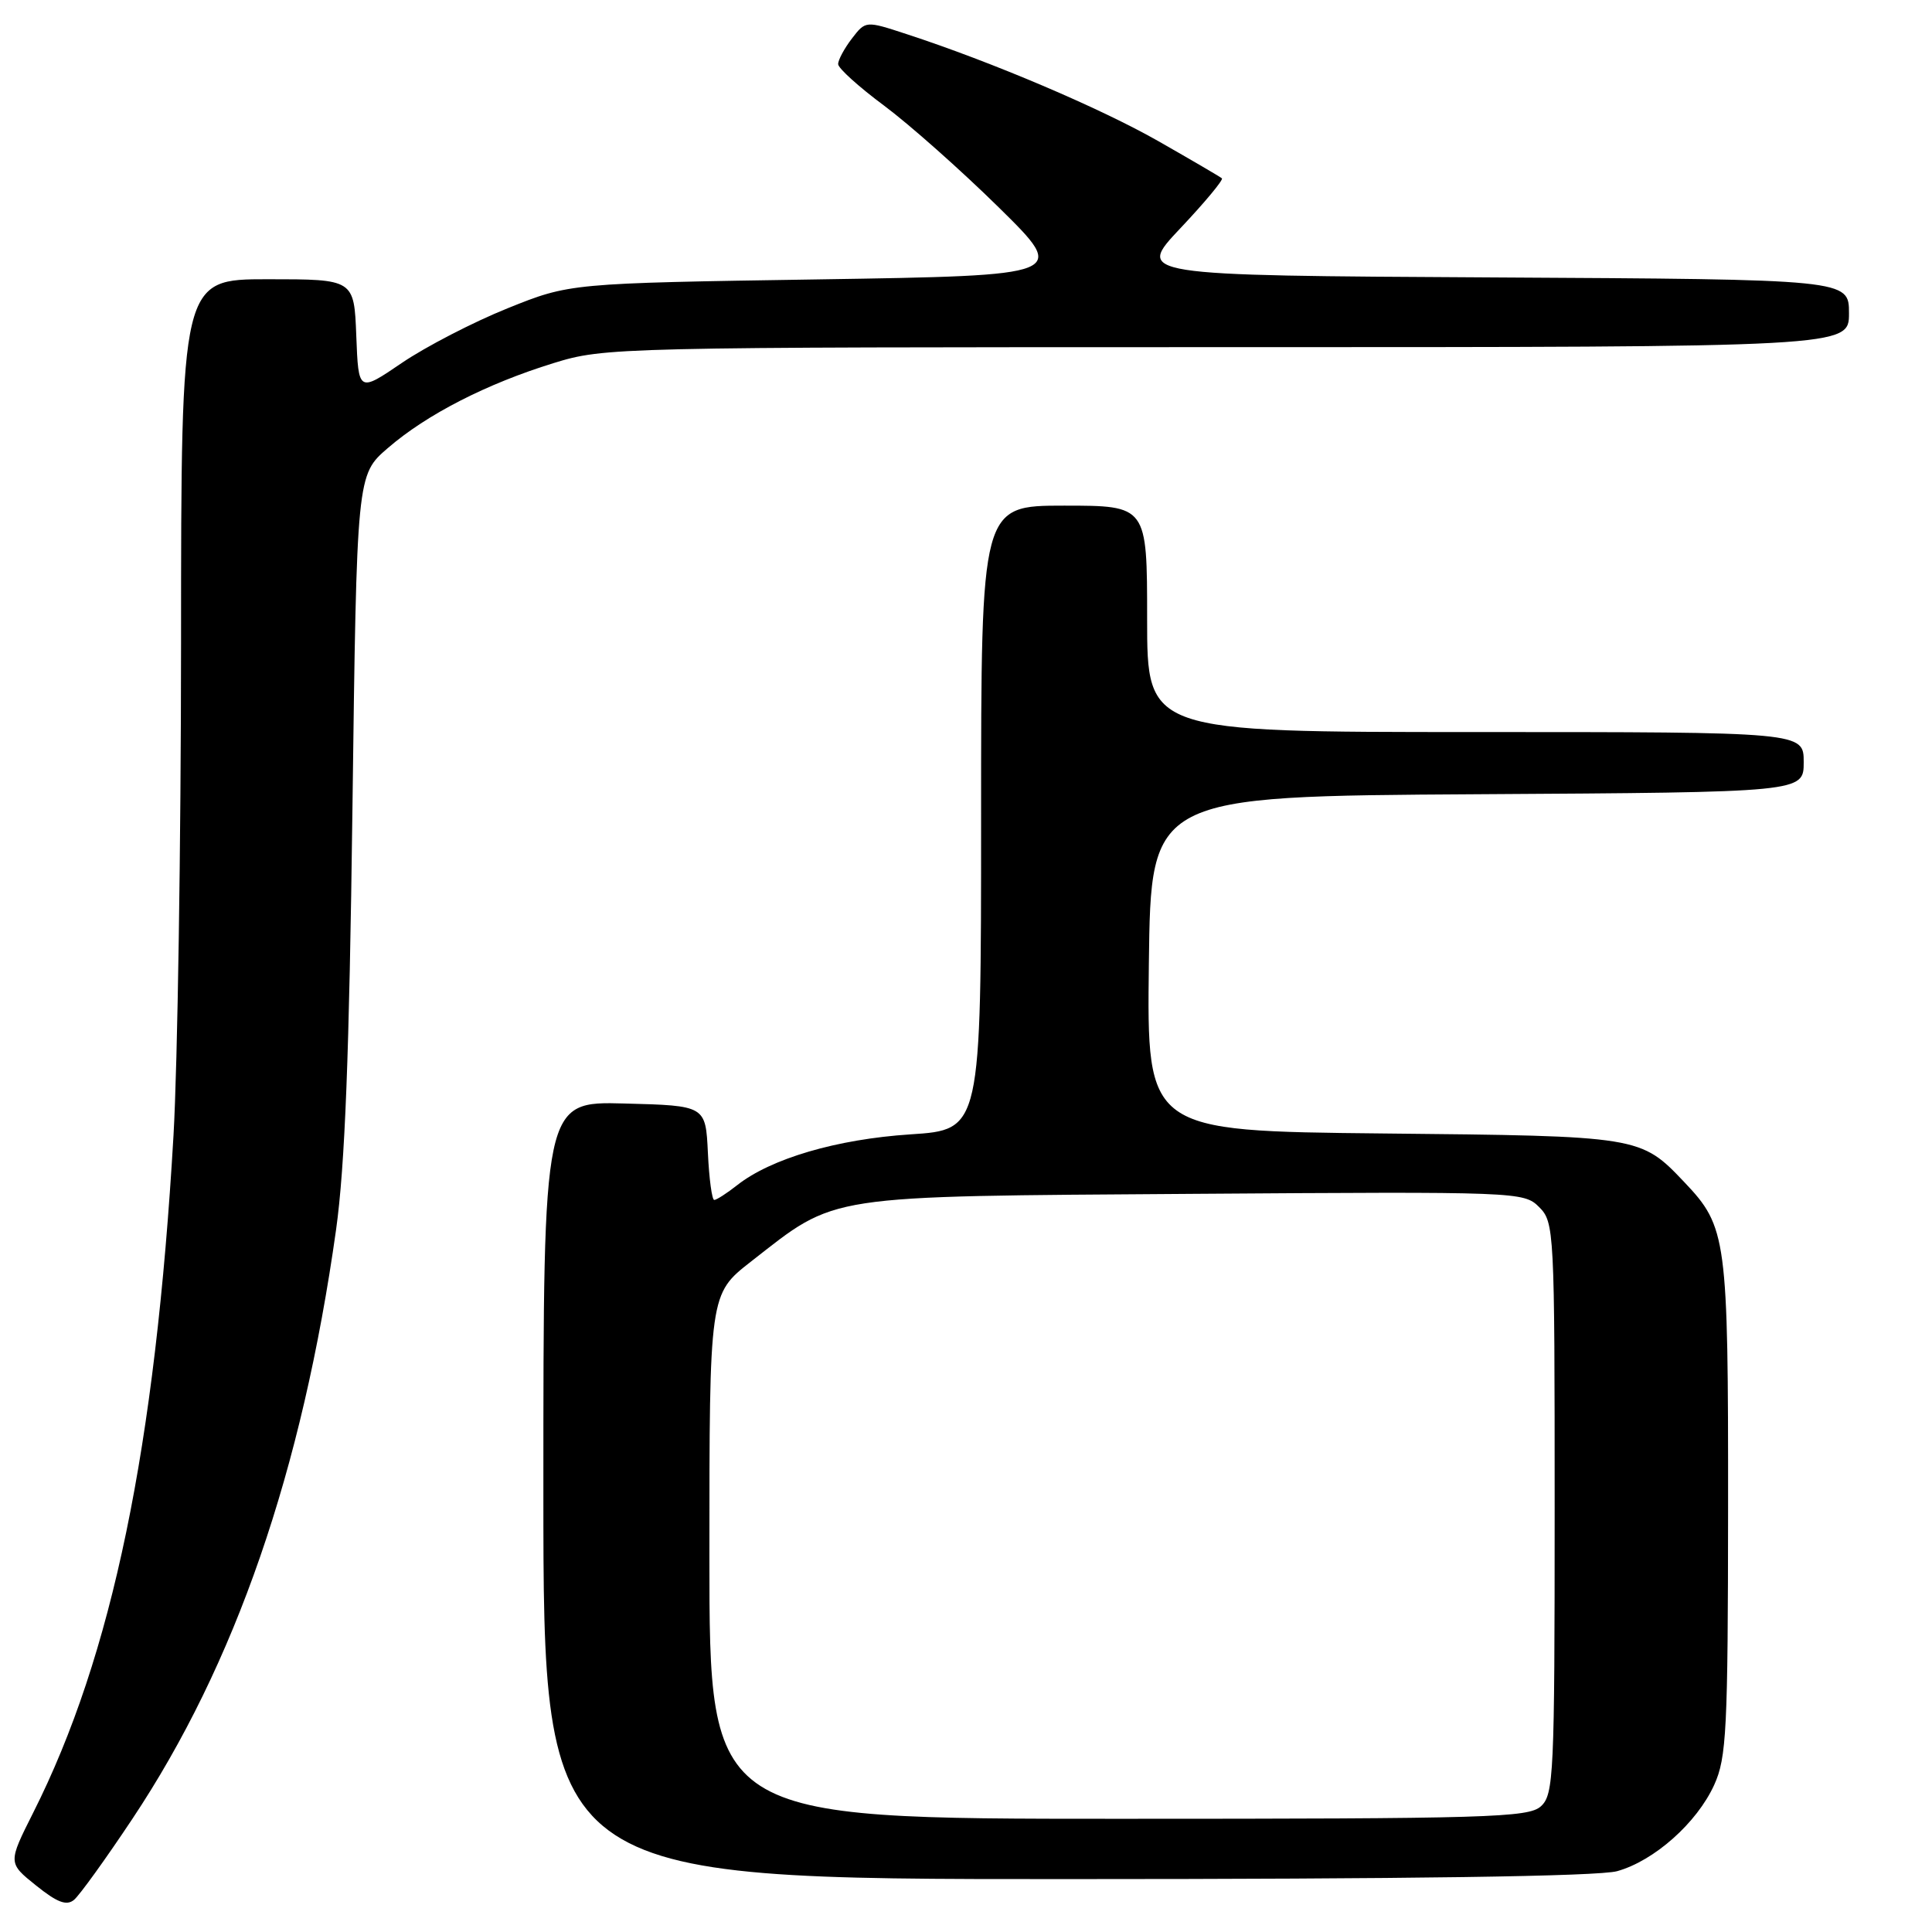 <?xml version="1.0" encoding="UTF-8" standalone="no"?>
<!DOCTYPE svg PUBLIC "-//W3C//DTD SVG 1.1//EN" "http://www.w3.org/Graphics/SVG/1.1/DTD/svg11.dtd" >
<svg xmlns="http://www.w3.org/2000/svg" xmlns:xlink="http://www.w3.org/1999/xlink" version="1.1" viewBox="0 0 256 256">
 <g >
 <path fill="currentColor"
d=" M 17.54 241.01 C 31.19 220.51 40.04 194.90 44.53 162.95 C 45.71 154.52 46.28 139.82 46.70 107.21 C 47.27 62.92 47.27 62.92 51.39 59.37 C 56.54 54.92 64.48 50.85 73.36 48.11 C 80.10 46.03 81.55 46.00 162.61 46.00 C 245.00 46.00 245.00 46.00 245.00 41.51 C 245.00 37.02 245.00 37.02 197.75 36.76 C 150.50 36.50 150.50 36.50 156.41 30.24 C 159.66 26.80 162.13 23.82 161.91 23.63 C 161.68 23.43 157.90 21.22 153.50 18.71 C 145.81 14.33 131.44 8.21 120.10 4.51 C 114.70 2.74 114.70 2.74 112.87 5.12 C 111.87 6.43 111.05 7.95 111.06 8.50 C 111.07 9.05 113.81 11.52 117.15 14.00 C 120.48 16.48 127.33 22.55 132.36 27.50 C 141.50 36.50 141.50 36.50 108.50 37.02 C 75.50 37.53 75.50 37.53 67.26 40.85 C 62.73 42.67 56.43 45.93 53.26 48.08 C 47.50 52.00 47.50 52.00 47.21 44.50 C 46.92 37.00 46.92 37.00 35.46 37.00 C 24.00 37.00 24.00 37.00 23.99 85.25 C 23.98 111.79 23.53 141.12 22.99 150.44 C 20.59 191.79 14.88 219.38 4.41 240.17 C 1.05 246.85 1.05 246.85 4.78 249.84 C 7.58 252.09 8.82 252.56 9.81 251.74 C 10.53 251.14 14.01 246.32 17.54 241.01 Z  M 214.28 247.94 C 219.19 246.57 224.84 241.55 227.14 236.51 C 228.78 232.90 228.96 229.26 228.98 199.72 C 229.00 164.02 228.81 162.57 223.20 156.66 C 217.38 150.53 217.35 150.53 183.23 150.19 C 151.96 149.87 151.96 149.87 152.23 127.69 C 152.50 105.50 152.50 105.50 195.75 105.24 C 239.00 104.98 239.00 104.98 239.00 100.99 C 239.00 97.00 239.00 97.00 195.50 97.00 C 152.00 97.00 152.00 97.00 152.00 82.00 C 152.00 67.00 152.00 67.00 141.00 67.00 C 130.00 67.00 130.00 67.00 130.00 108.35 C 130.00 149.70 130.00 149.70 120.63 150.31 C 110.87 150.95 102.17 153.51 97.68 157.04 C 96.31 158.12 94.94 159.00 94.64 159.00 C 94.34 159.00 93.96 156.19 93.80 152.75 C 93.50 146.50 93.50 146.50 82.75 146.22 C 72.00 145.93 72.00 145.93 72.00 197.47 C 72.00 249.00 72.00 249.00 141.25 248.99 C 186.49 248.99 211.81 248.63 214.28 247.94 Z  M 94.00 206.24 C 94.00 171.47 94.00 171.47 99.49 167.18 C 111.01 158.19 108.73 158.54 158.19 158.19 C 201.16 157.89 201.92 157.92 203.94 159.94 C 205.95 161.95 206.00 162.98 206.00 199.85 C 206.00 235.24 205.88 237.80 204.17 239.35 C 202.52 240.84 197.17 241.00 148.17 241.00 C 94.00 241.00 94.00 241.00 94.00 206.24 Z "/>
</g>
</svg>